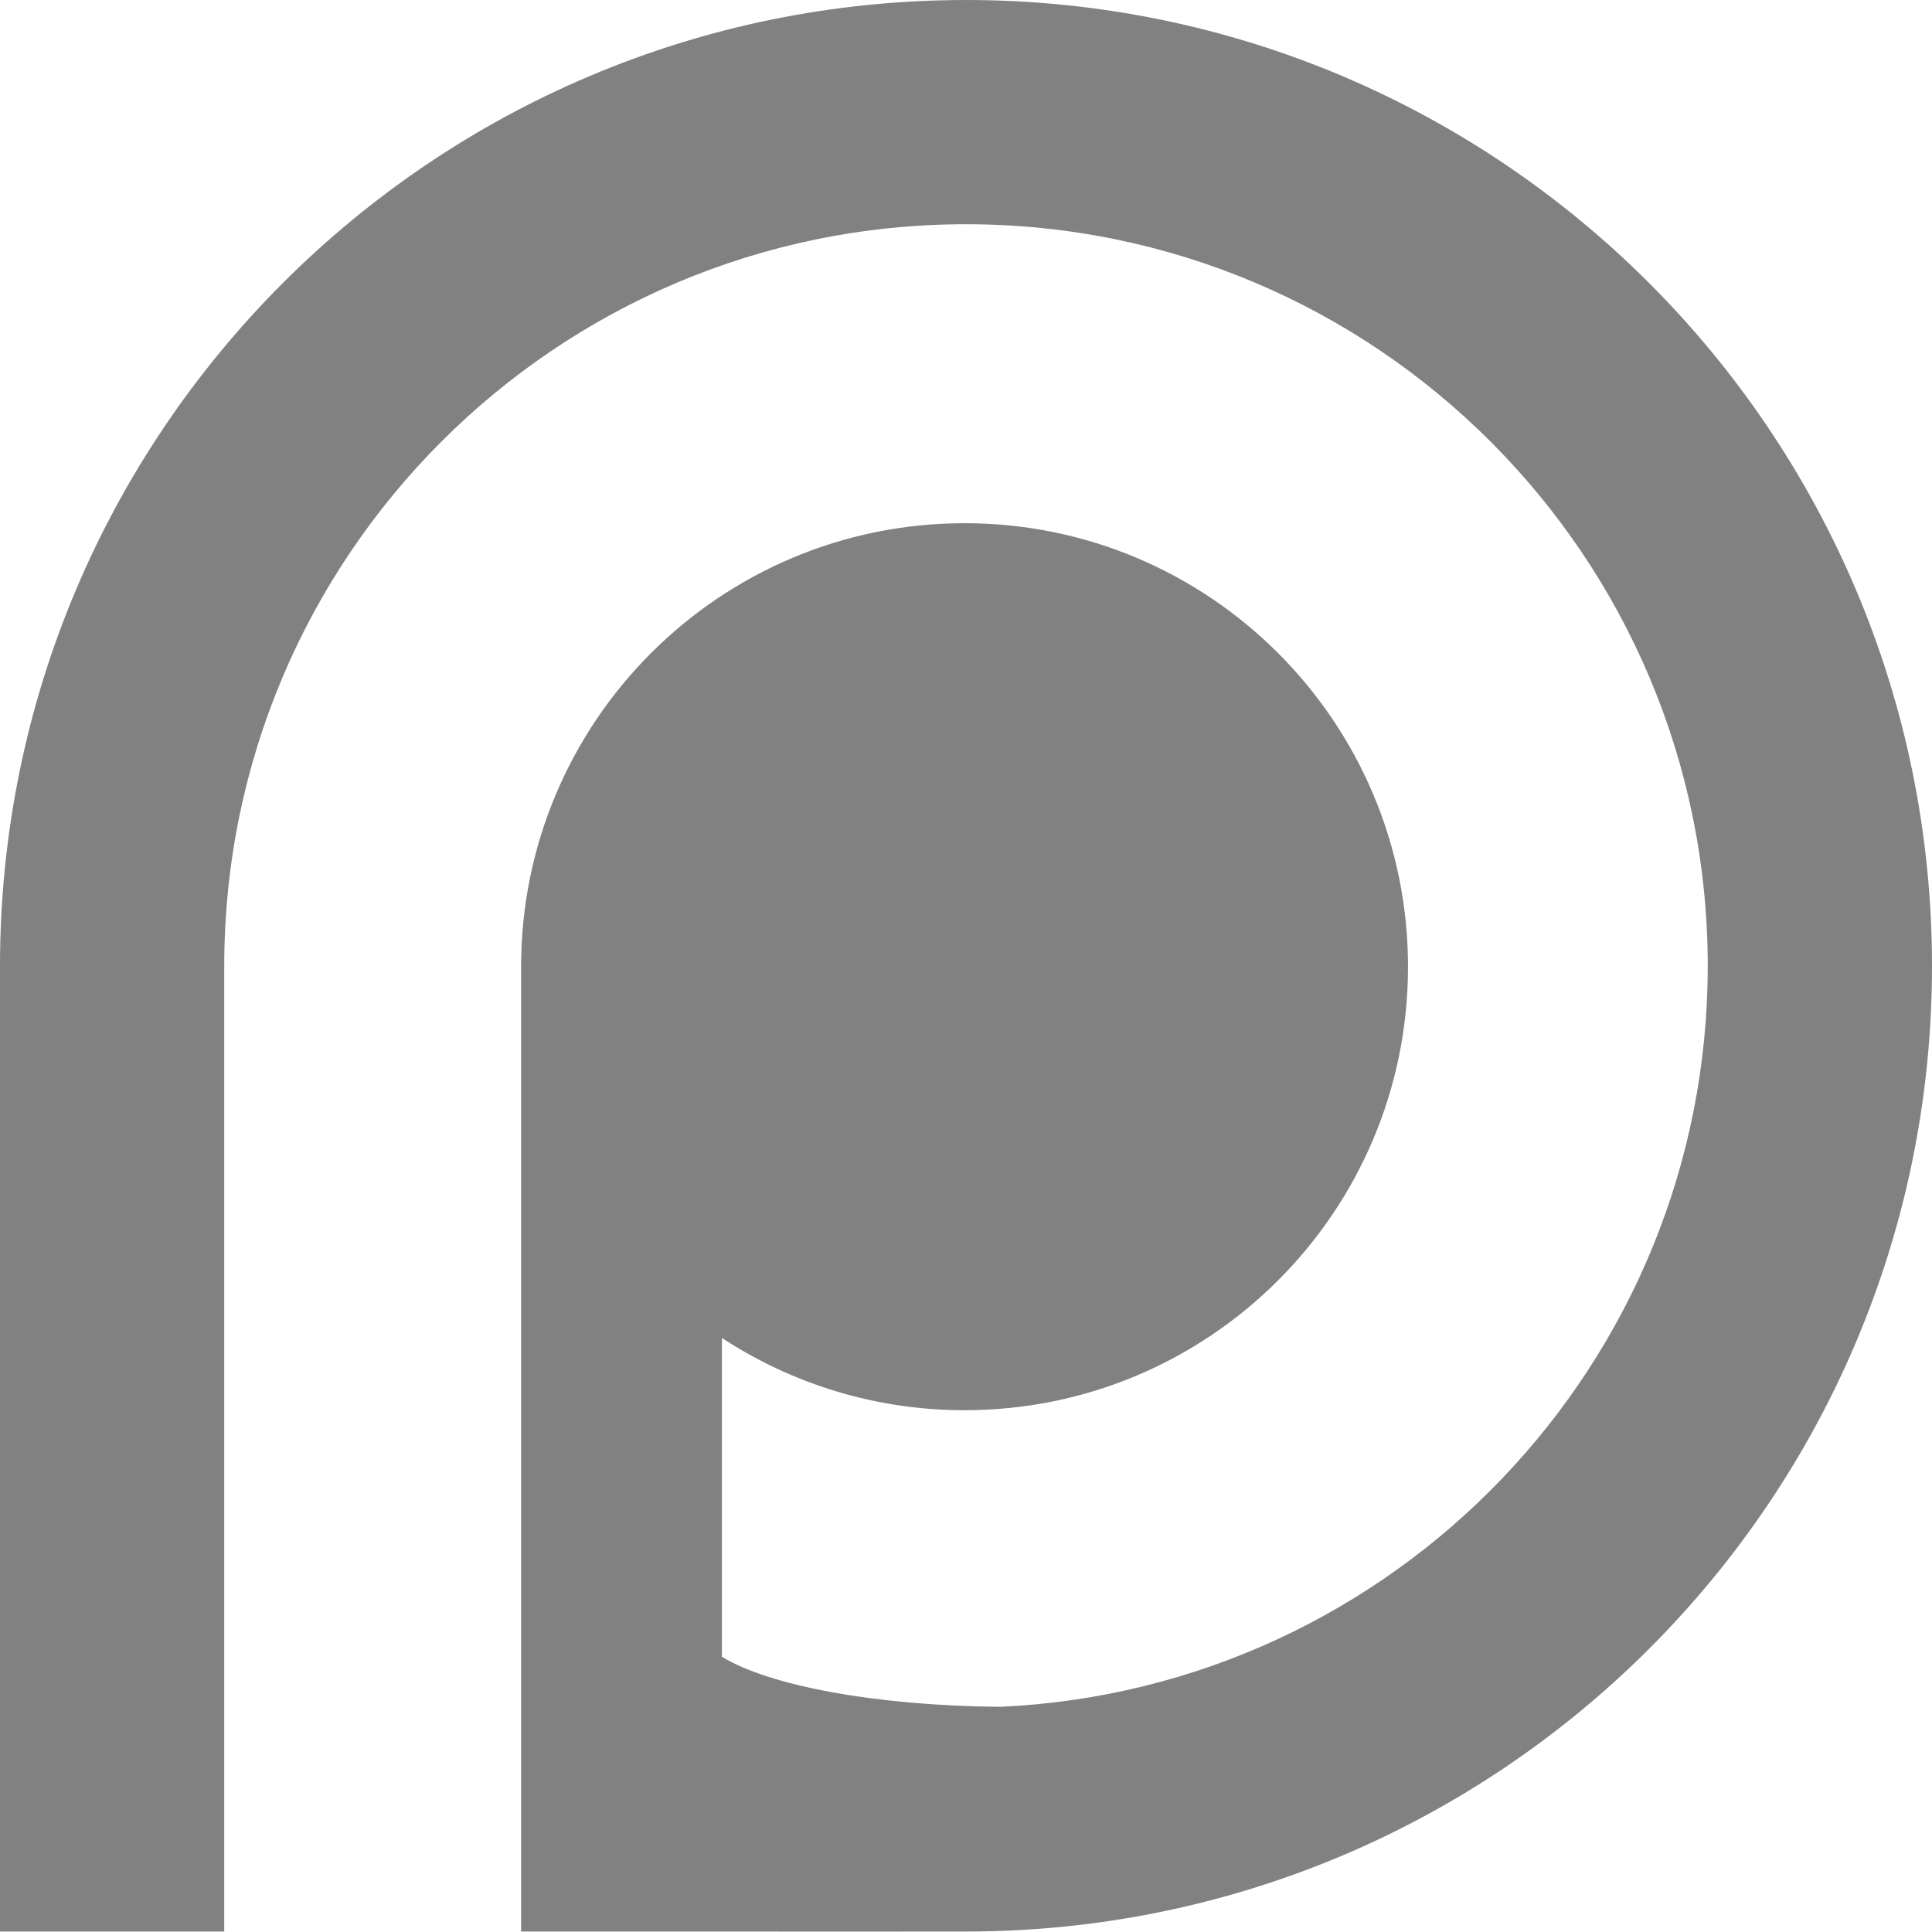 <?xml version="1.0" encoding="UTF-8" standalone="no"?>
<svg width="256px" height="256px" viewBox="0 0 256 256" version="1.1" xmlns="http://www.w3.org/2000/svg" xmlns:xlink="http://www.w3.org/1999/xlink" preserveAspectRatio="xMidYMid">
    <g>
        <path d="M127.997,0.002 C57.304,0.002 0,57.306 0,127.999 L0,255.935 L29.713,255.935 L29.713,127.999 C29.713,73.722 73.719,29.713 127.999,29.713 C182.279,29.713 226.285,73.719 226.285,127.999 C226.285,180.75 184.716,223.784 132.552,226.162 C115.978,226.027 101.848,223.337 95.659,219.529 L95.659,177.287 C104.896,183.335 115.944,186.861 127.809,186.861 C160.263,186.861 186.569,160.554 186.569,128.101 C186.569,95.647 160.262,69.327 127.809,69.327 C95.356,69.327 69.049,95.648 69.049,128.101 L69.049,255.937 C88.443,255.919 109.045,255.964 128.003,255.937 C198.696,255.937 256,198.69 256,128.002 C255.995,57.304 198.687,0 127.998,0 L127.997,0.002 Z" fill="#818181"></path>
    </g>
</svg>
